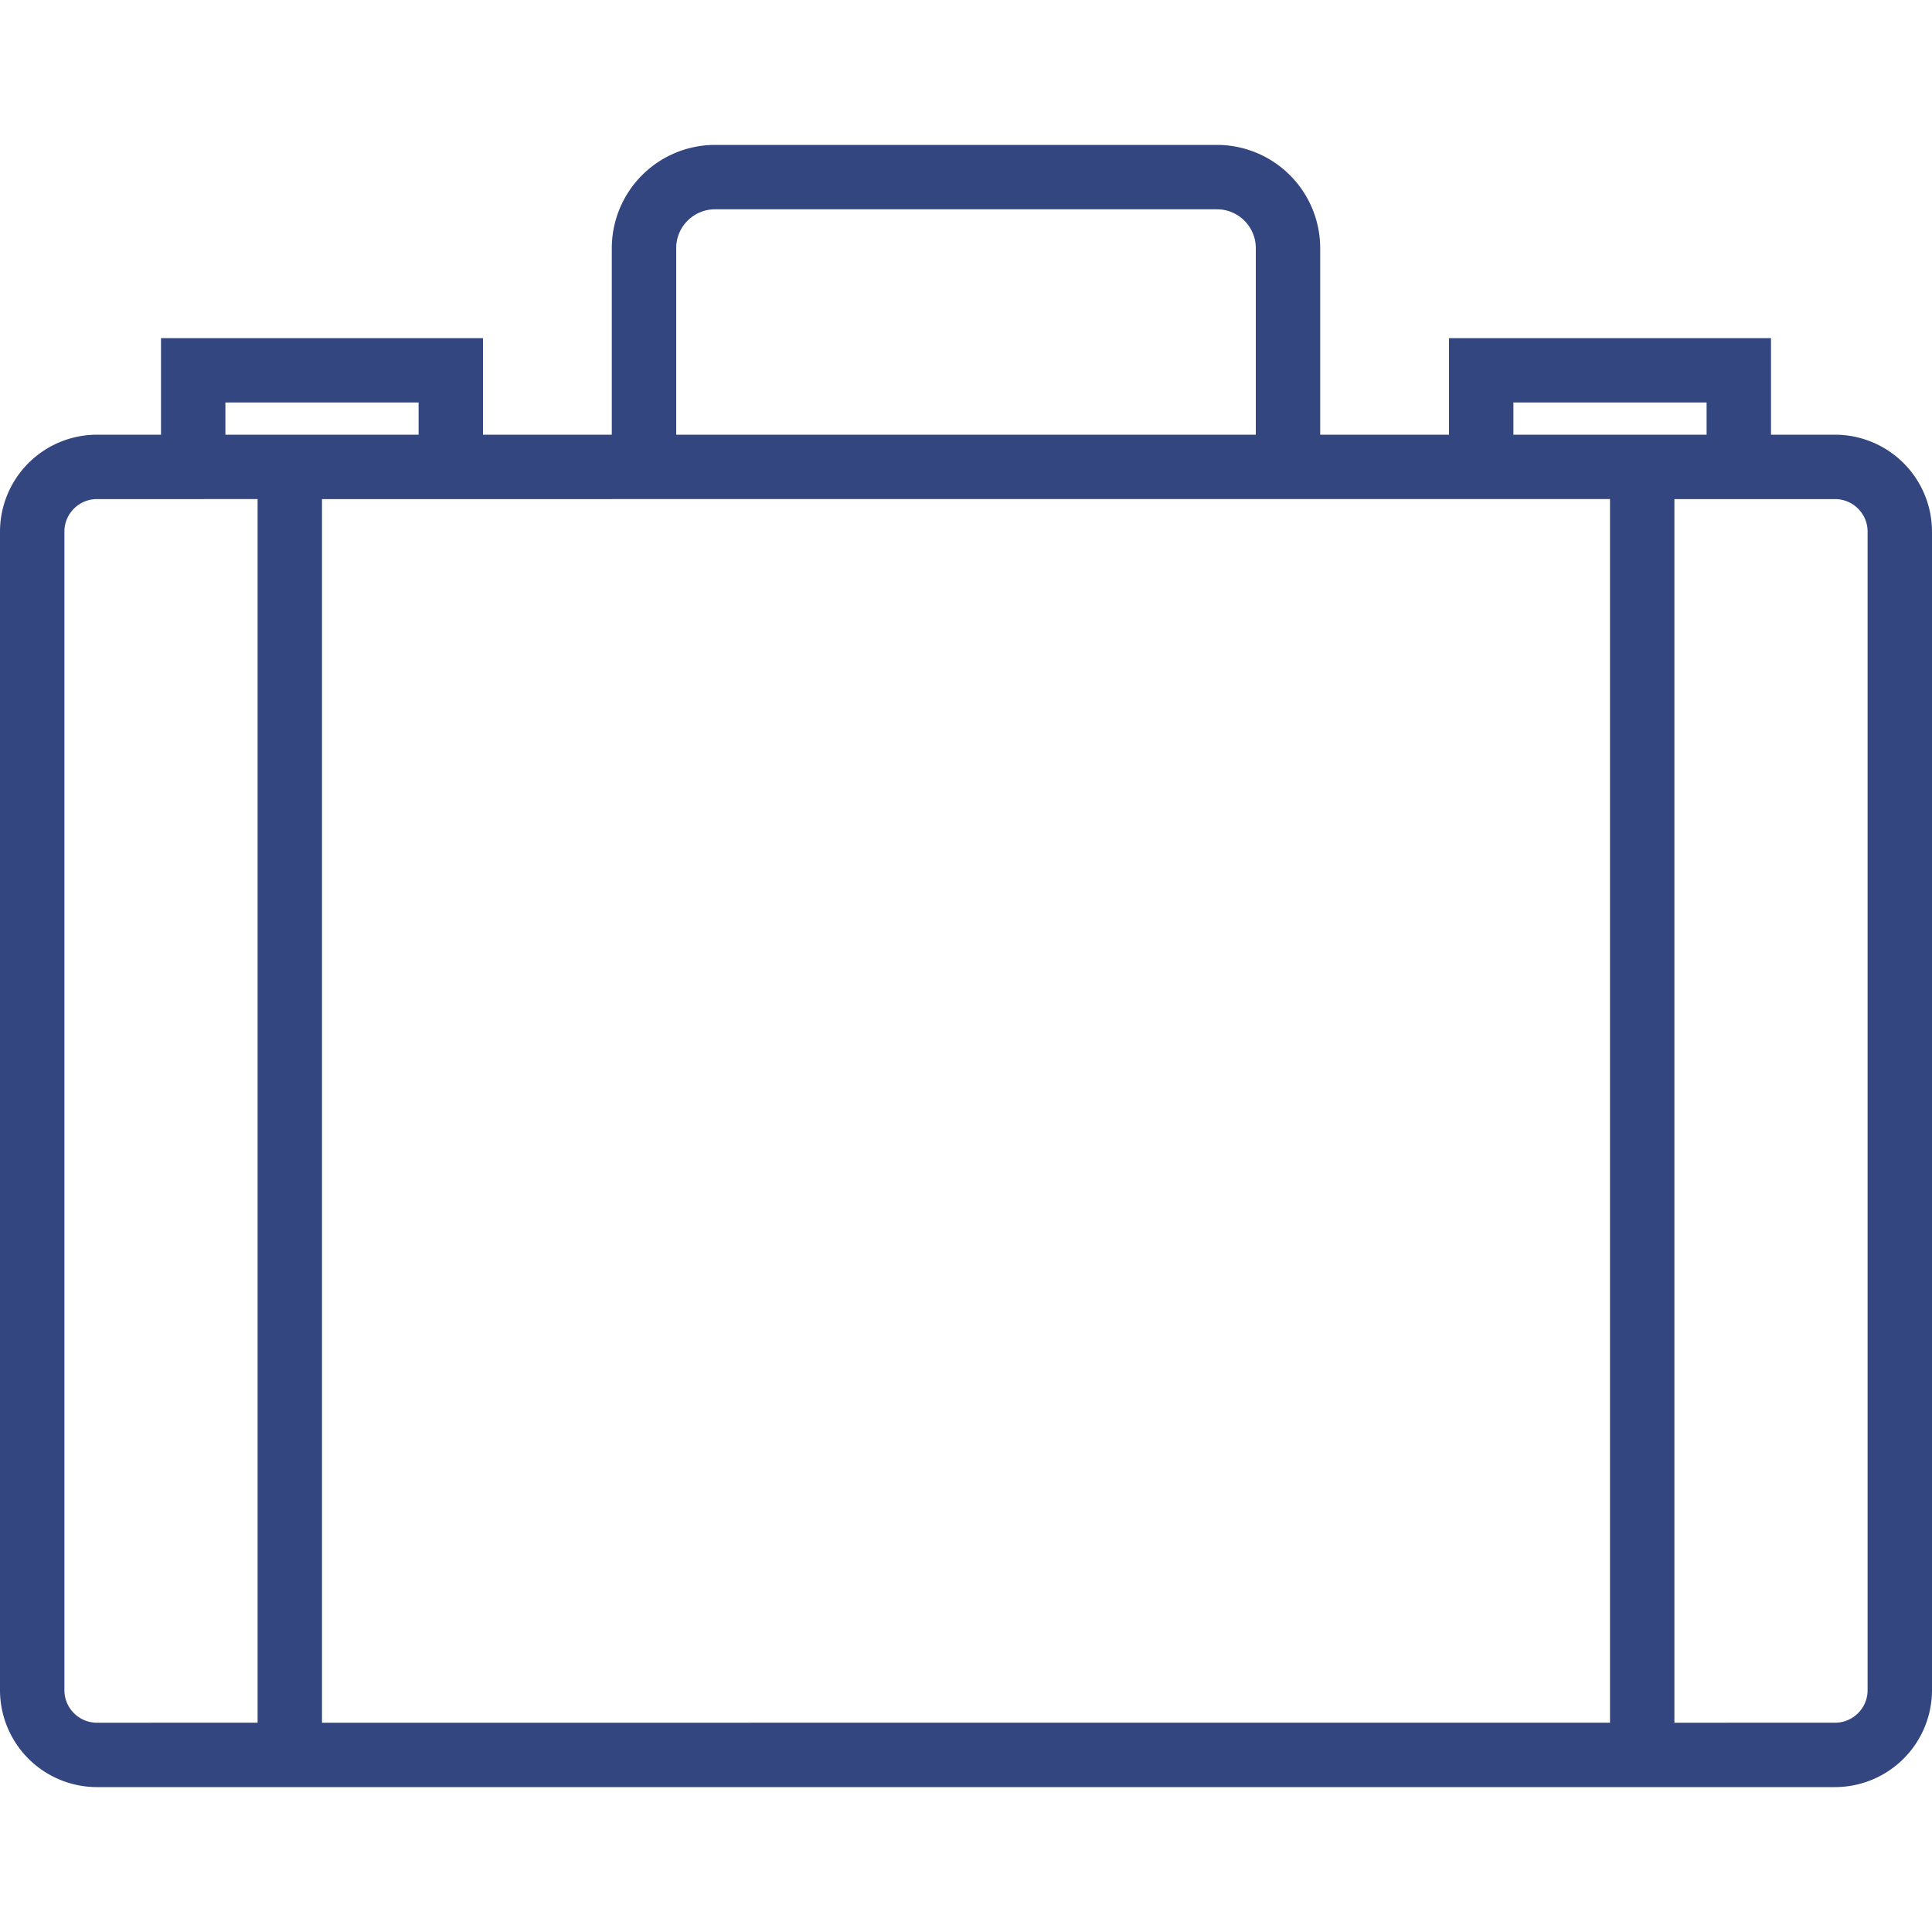 <svg xmlns="http://www.w3.org/2000/svg" viewBox="0 0 60 60"><path fill="#334680" d="M56.99 13.5H55v-3H45v3h-4V7.706A3.21 3.21 0 0037.794 4.5H22.206A3.21 3.21 0 0019 7.706V13.5h-4v-3H5v3H3.01A3.014 3.014 0 000 16.51v35.98a3.014 3.014 0 003.01 3.01h53.98A3.014 3.014 0 0060 52.49V16.51a3.014 3.014 0 00-3.01-3.01zm-9.99-1h6v1h-6v-1zM21 7.706c0-.665.541-1.206 1.206-1.206h15.588c.665 0 1.206.541 1.206 1.206V13.5H21V7.706zM19 15.5h31v38H10v-38h9zm-12-3h6v1H7v-1zM2 52.49V16.51c0-.557.453-1.01 1.01-1.01H8v38H3.01c-.557 0-1.01-.453-1.01-1.01zm56 0c0 .557-.453 1.01-1.01 1.01H52v-38h4.99c.557 0 1.01.453 1.01 1.01v35.98z"/></svg>
